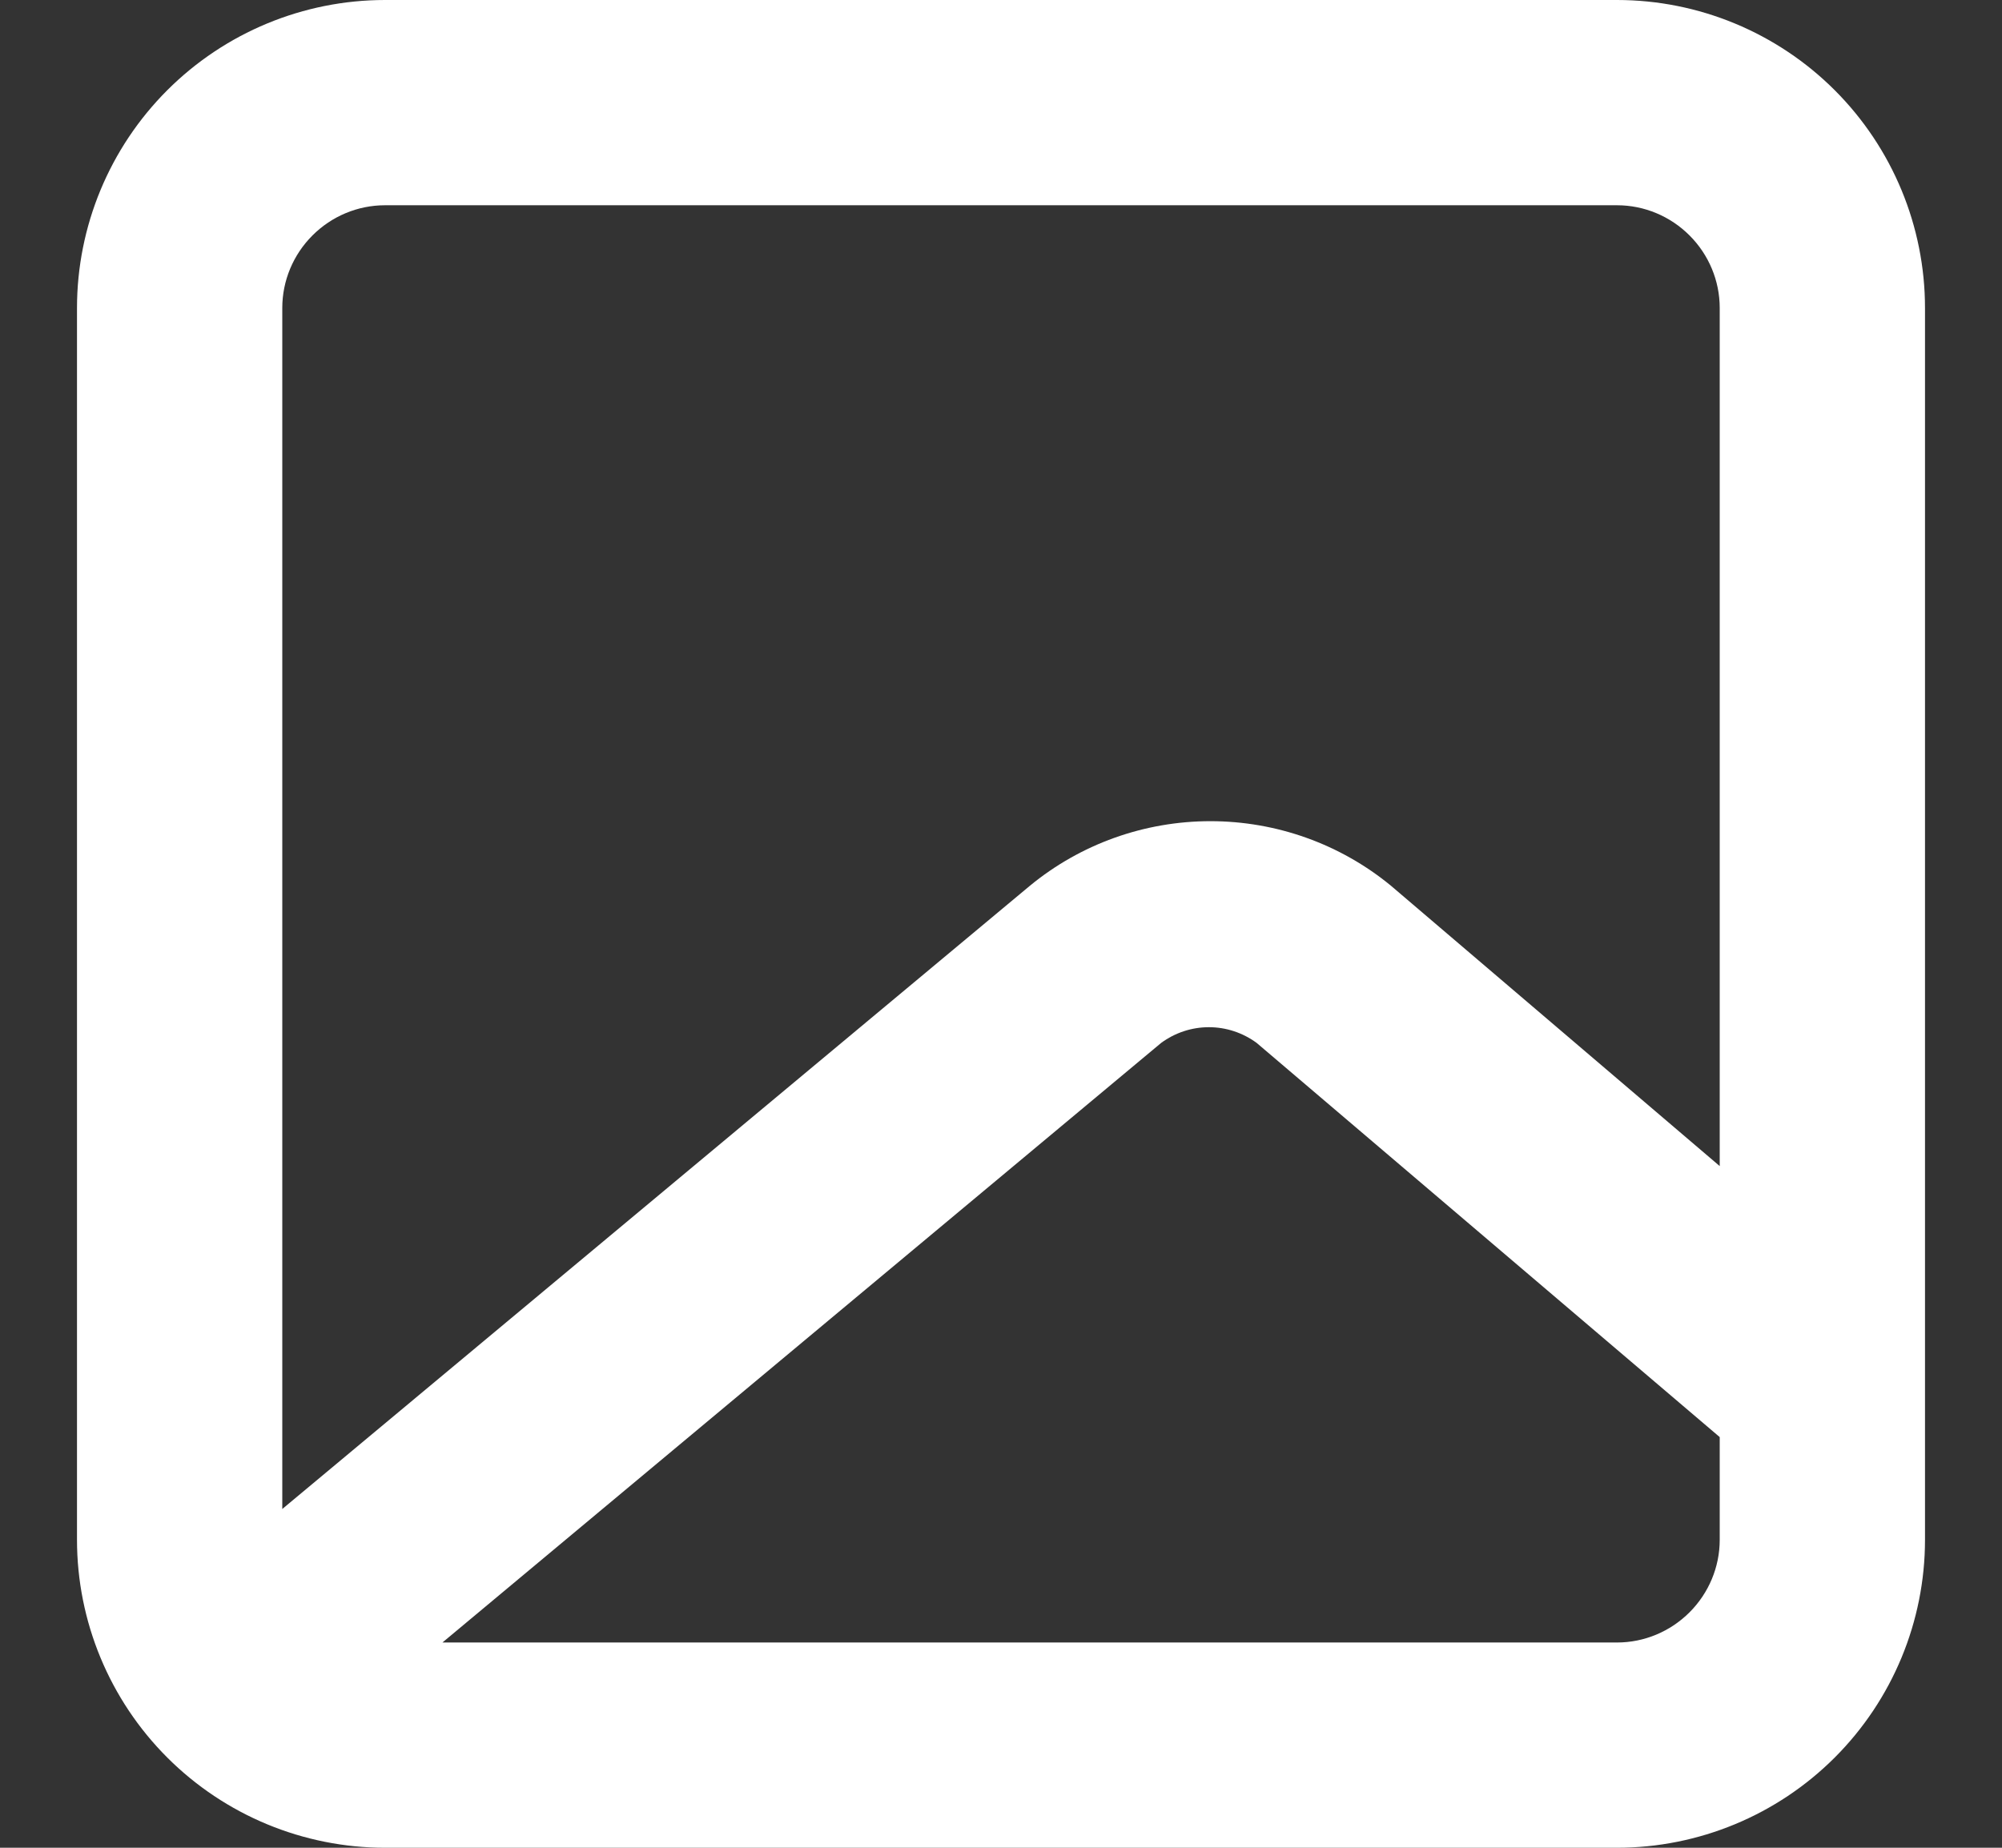 <svg width="13" height="12" viewBox="0 0 13 12" fill="none" xmlns="http://www.w3.org/2000/svg">
<rect x="0" y="0" width="13" height="12" fill="#333333" stroke="none"/>
<path d="M10.5 0H2.5C1.97 0 1.461 0.211 1.086 0.586C0.711 0.961 0.5 1.47 0.5 2V10C0.5 10.53 0.711 11.039 1.086 11.414C1.461 11.789 1.97 12 2.5 12H10.5C11.03 12 11.539 11.789 11.914 11.414C12.289 11.039 12.5 10.53 12.5 10V2C12.5 1.47 12.289 0.961 11.914 0.586C11.539 0.211 11.03 0 10.5 0ZM2.5 1.333H10.5C10.677 1.333 10.846 1.404 10.971 1.529C11.096 1.654 11.167 1.823 11.167 2V7.573L9.033 5.753C8.703 5.481 8.288 5.333 7.86 5.333C7.432 5.333 7.017 5.481 6.687 5.753L1.833 9.8V2C1.833 1.823 1.904 1.654 2.029 1.529C2.154 1.404 2.323 1.333 2.5 1.333ZM10.5 10.667H2.873L7.54 6.773C7.63 6.707 7.738 6.671 7.85 6.671C7.962 6.671 8.07 6.707 8.16 6.773L11.167 9.333V10C11.167 10.177 11.096 10.346 10.971 10.471C10.846 10.596 10.677 10.667 10.5 10.667Z" fill="white"/>
</svg>
